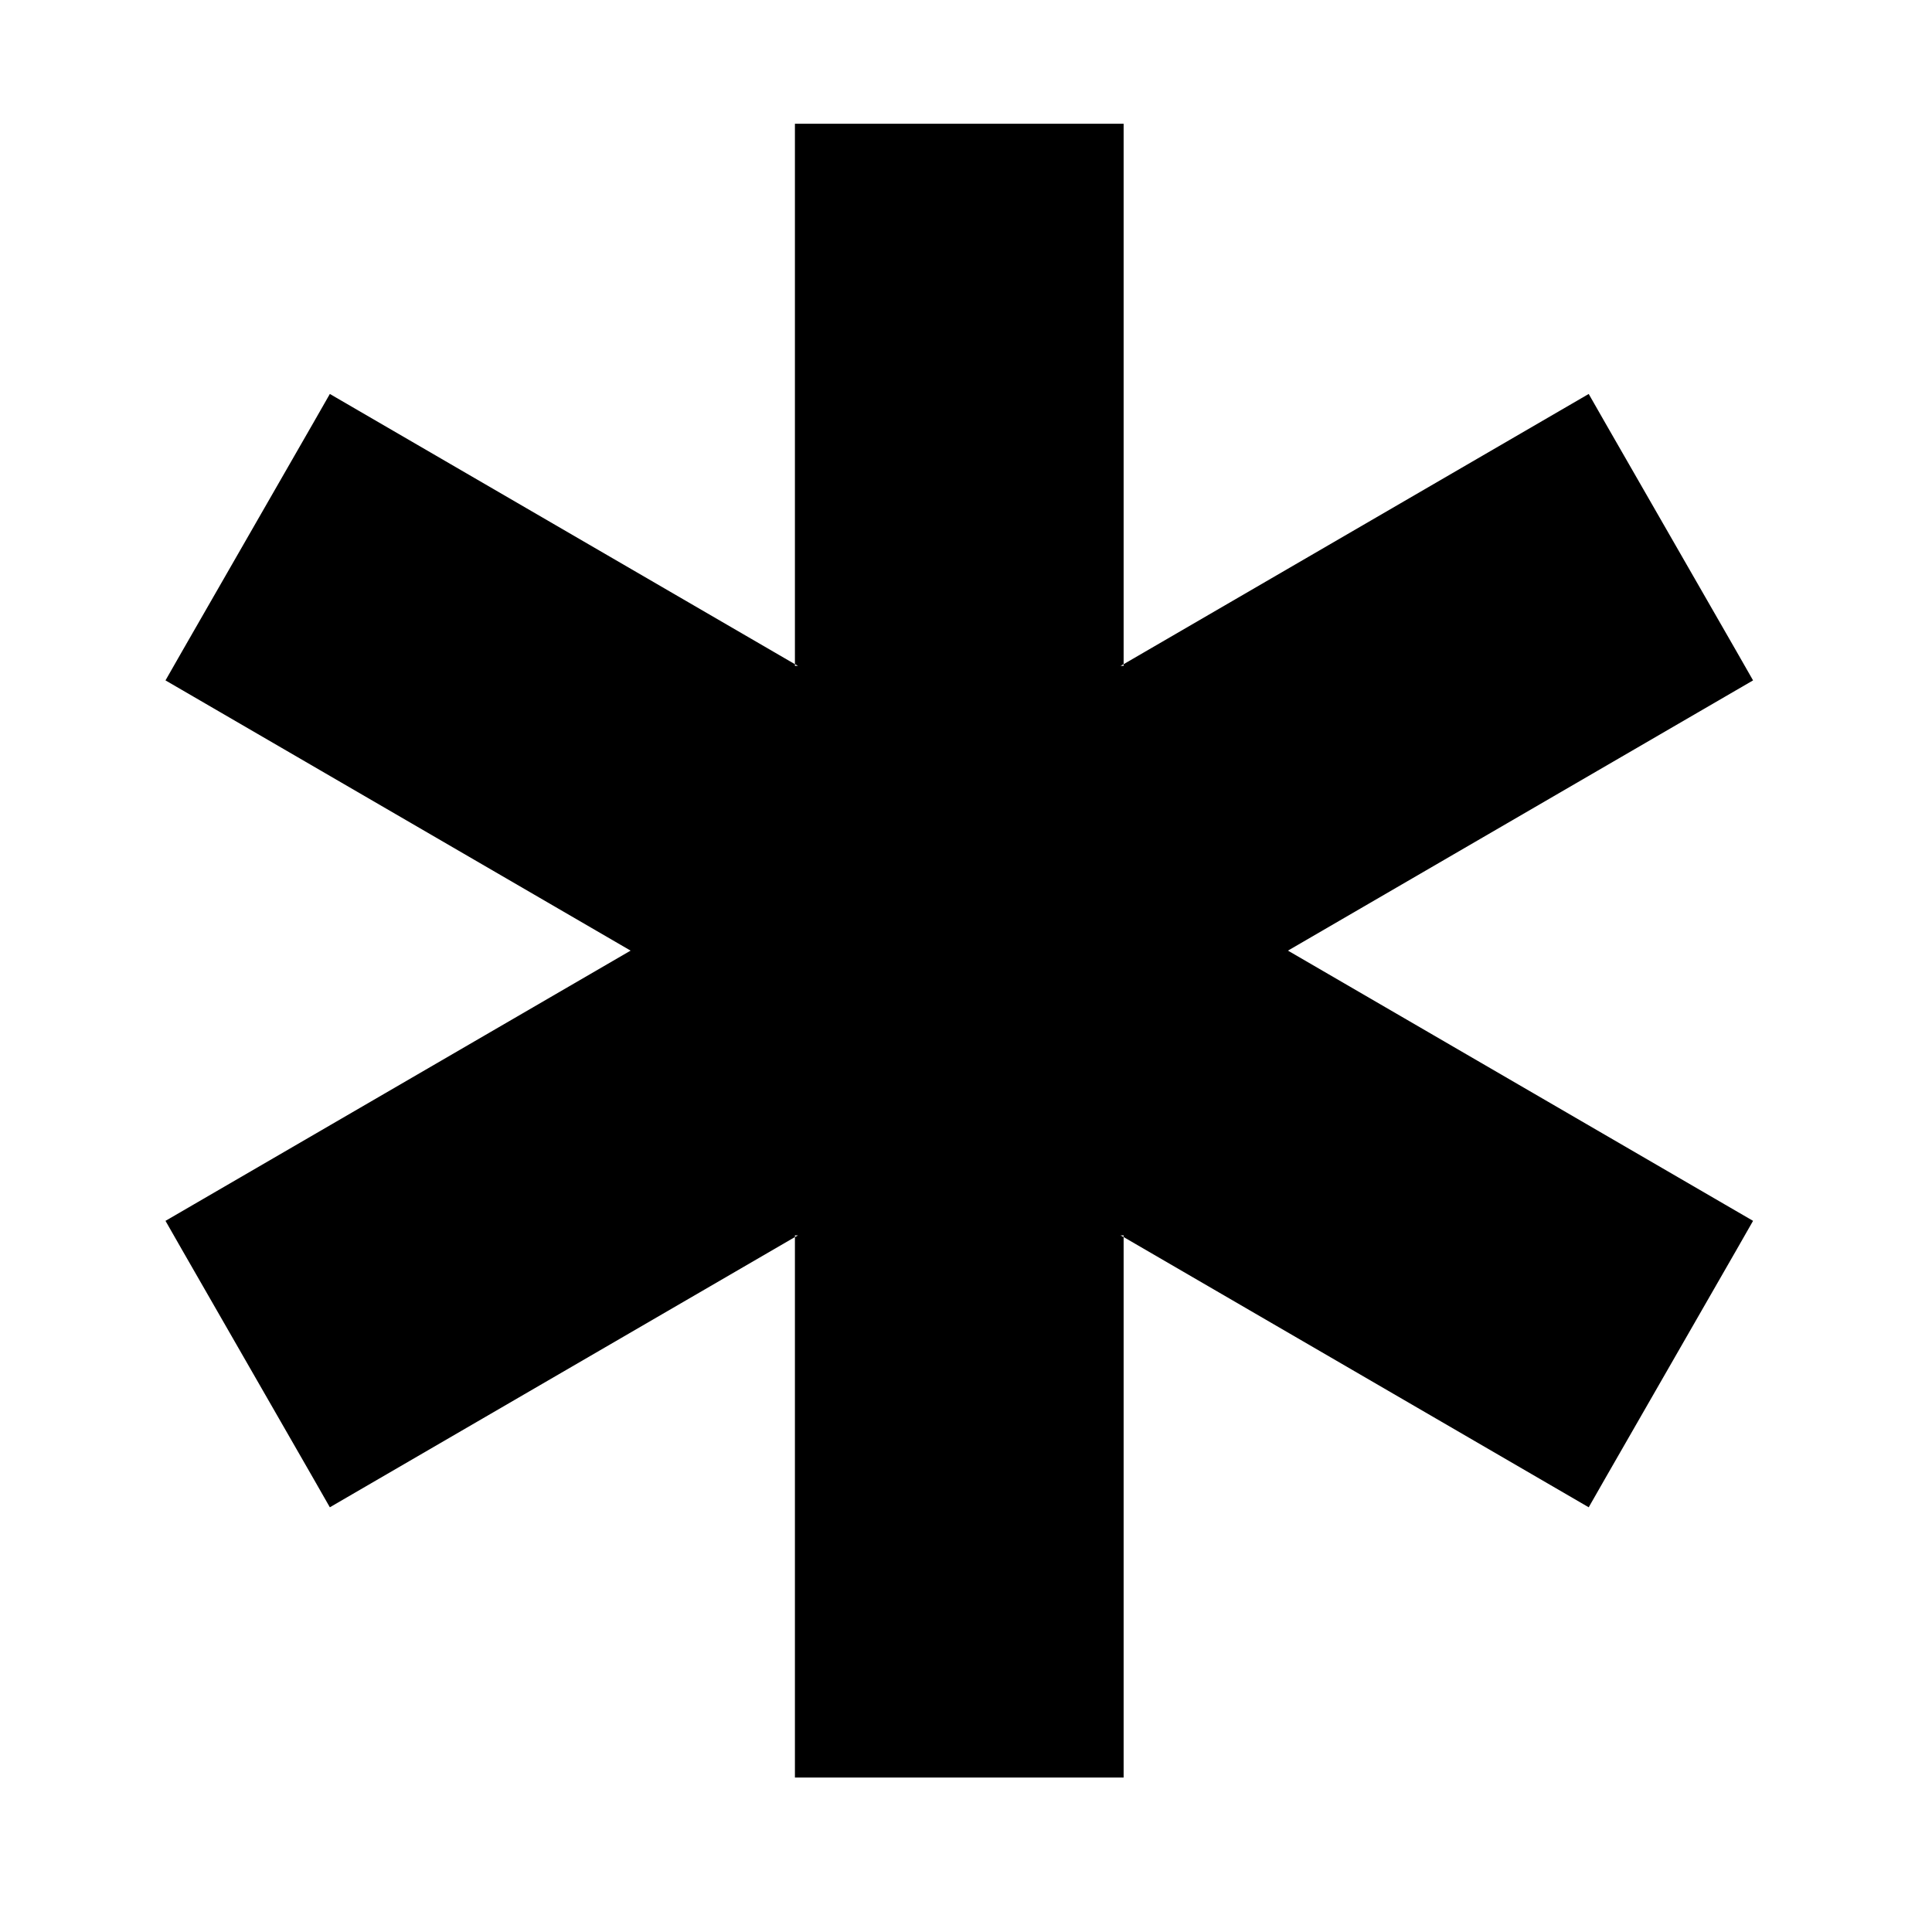<?xml version="1.0" encoding="UTF-8" standalone="no"?>
<!DOCTYPE svg PUBLIC "-//W3C//DTD SVG 1.1//EN" "http://www.w3.org/Graphics/SVG/1.1/DTD/svg11.dtd">
<svg width="100%" height="100%" viewBox="0 0 100 100" version="1.1" xmlns="http://www.w3.org/2000/svg" xmlns:xlink="http://www.w3.org/1999/xlink" xml:space="preserve" xmlns:serif="http://www.serif.com/" style="fill-rule:evenodd;clip-rule:evenodd;stroke-linejoin:round;stroke-miterlimit:2;">
    <g id="Medical" transform="matrix(1.712,0,0,1.712,-147.228,-2000.06)">
        <path d="M110.031,1188.34L110.031,1188.39L110.124,1188.39L110.031,1188.34L110.031,1172L119.969,1172L119.969,1188.34L119.876,1188.39L119.969,1188.39L119.969,1188.34L133.17,1180.67L134.03,1180.17L134.527,1181.04L138.502,1187.96L138.999,1188.83L138.138,1189.33L124.937,1197L138.138,1204.67L138.999,1205.17L138.502,1206.04L134.527,1212.96L134.03,1213.83L133.17,1213.33L119.969,1205.66L119.969,1205.61L119.876,1205.61L119.969,1205.66L119.969,1222L110.031,1222L110.031,1205.66L110.124,1205.61L110.031,1205.61L110.031,1205.66L96.83,1213.33L95.97,1213.83L95.473,1212.96L91.498,1206.04L91.001,1205.17L91.862,1204.67L105.063,1197L91.862,1189.33L91.001,1188.83L91.498,1187.96L95.473,1181.04L95.97,1180.17L96.83,1180.67L110.031,1188.34ZM105.063,1197L105.063,1197C105.063,1197 105.063,1197 105.063,1197ZM124.937,1197C124.937,1197 124.937,1197 124.937,1197L124.937,1197Z"/>
    </g>
</svg>

